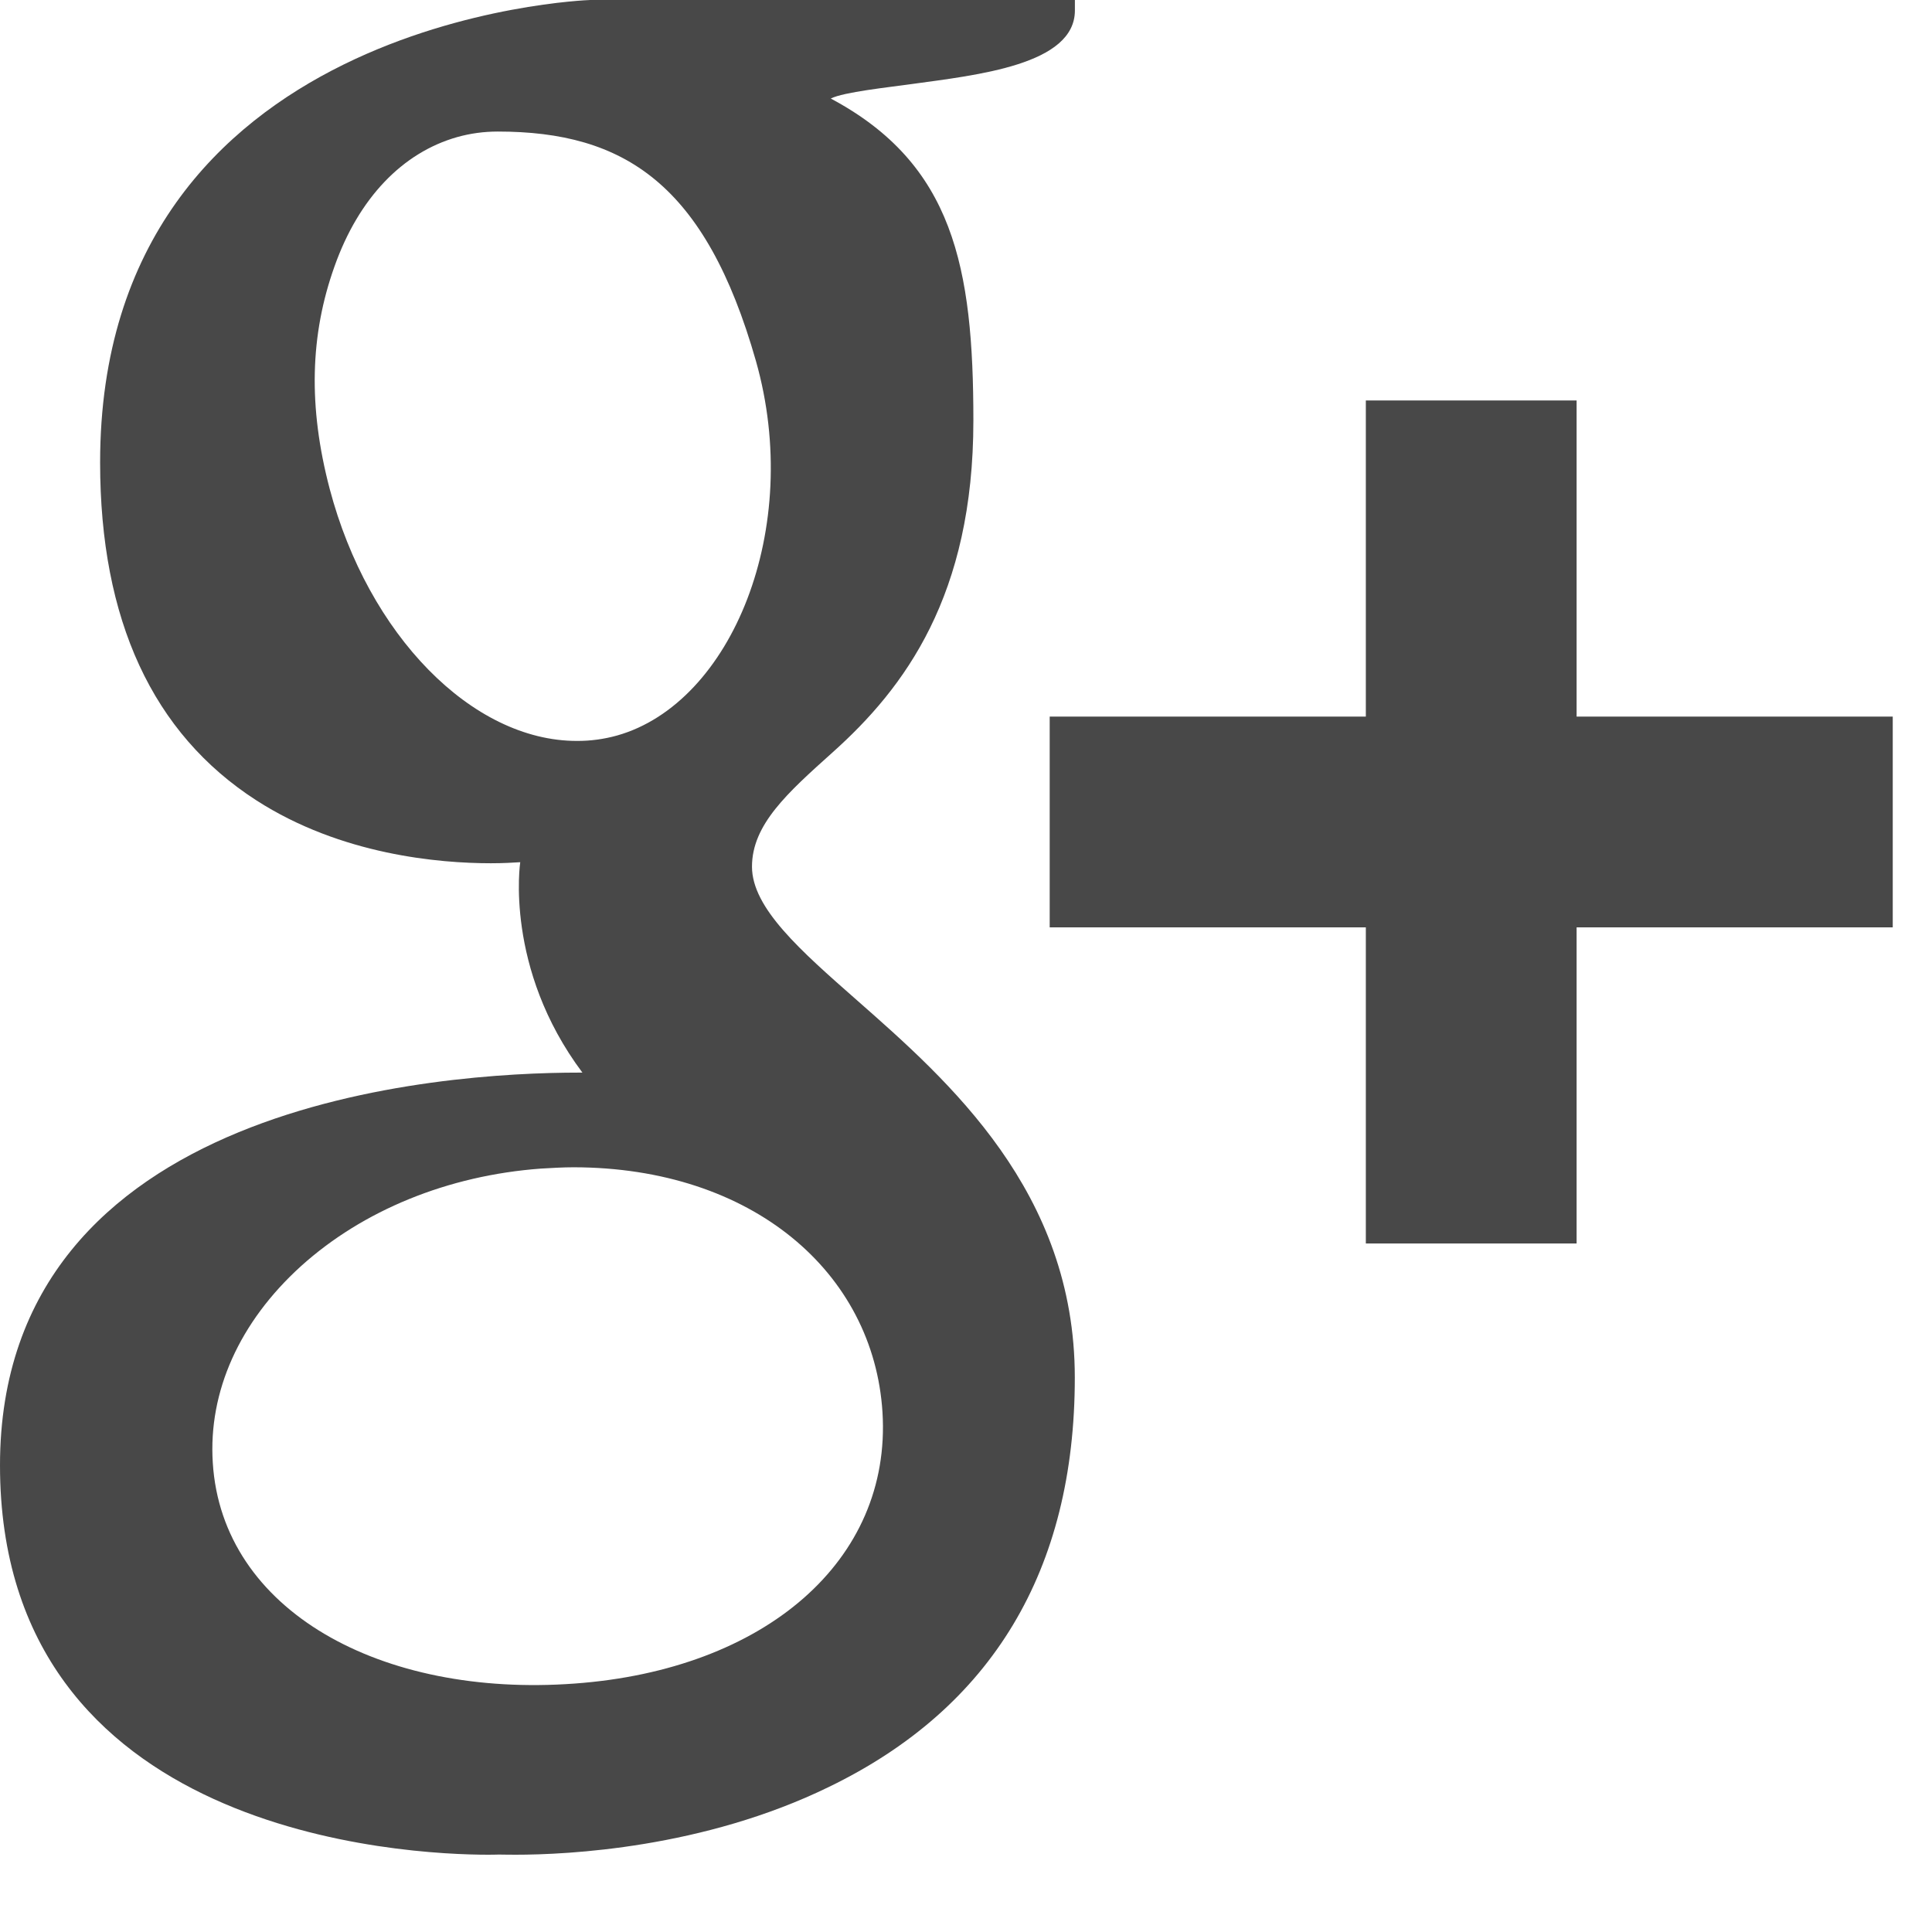 <svg width="22" height="22" viewBox="0 0 22 22" fill="none" xmlns="http://www.w3.org/2000/svg">
    <path
        d="M1.14 5.267C1.14 7.06 1.739 8.353 2.918 9.113C3.886 9.737 5.006 9.83 5.59 9.83C5.731 9.83 5.845 9.823 5.924 9.818C5.924 9.818 5.74 11.023 6.632 12.214H6.592C5.045 12.214 0 12.536 0 16.686C0 20.905 4.633 21.12 5.563 21.12C5.636 21.12 5.68 21.118 5.68 21.118C5.689 21.118 5.755 21.12 5.869 21.12C6.466 21.12 8.008 21.046 9.439 20.348C11.297 19.448 12.239 17.878 12.239 15.686C12.239 13.57 10.804 12.31 9.756 11.388C9.116 10.825 8.563 10.34 8.563 9.869C8.563 9.389 8.968 9.028 9.478 8.57C10.304 7.832 11.084 6.78 11.084 4.79C11.084 3.042 10.858 1.867 9.46 1.122C9.605 1.048 10.121 0.994 10.375 0.958C11.132 0.854 12.24 0.737 12.24 0.119V0H6.721C6.666 0.002 1.14 0.206 1.14 5.267ZM10.049 16.082C10.154 17.77 8.711 19.014 6.542 19.171C4.34 19.333 2.528 18.342 2.423 16.656C2.371 15.845 2.728 15.053 3.425 14.42C4.132 13.781 5.102 13.385 6.158 13.307C6.283 13.3 6.407 13.292 6.53 13.292C8.569 13.294 9.949 14.491 10.049 16.082ZM8.608 4.111C9.149 6.017 8.332 8.006 7.028 8.375C6.878 8.417 6.723 8.438 6.568 8.437C5.375 8.437 4.193 7.23 3.754 5.566C3.509 4.634 3.529 3.816 3.81 3.031C4.085 2.257 4.582 1.738 5.206 1.561C5.356 1.519 5.51 1.498 5.668 1.498C7.108 1.498 8.034 2.095 8.608 4.111ZM17.953 8.16V4.56H15.553V8.16H11.953V10.56H15.553V14.16H17.953V10.56H21.553V8.16H17.953Z"
        fill="#484848" />
</svg>